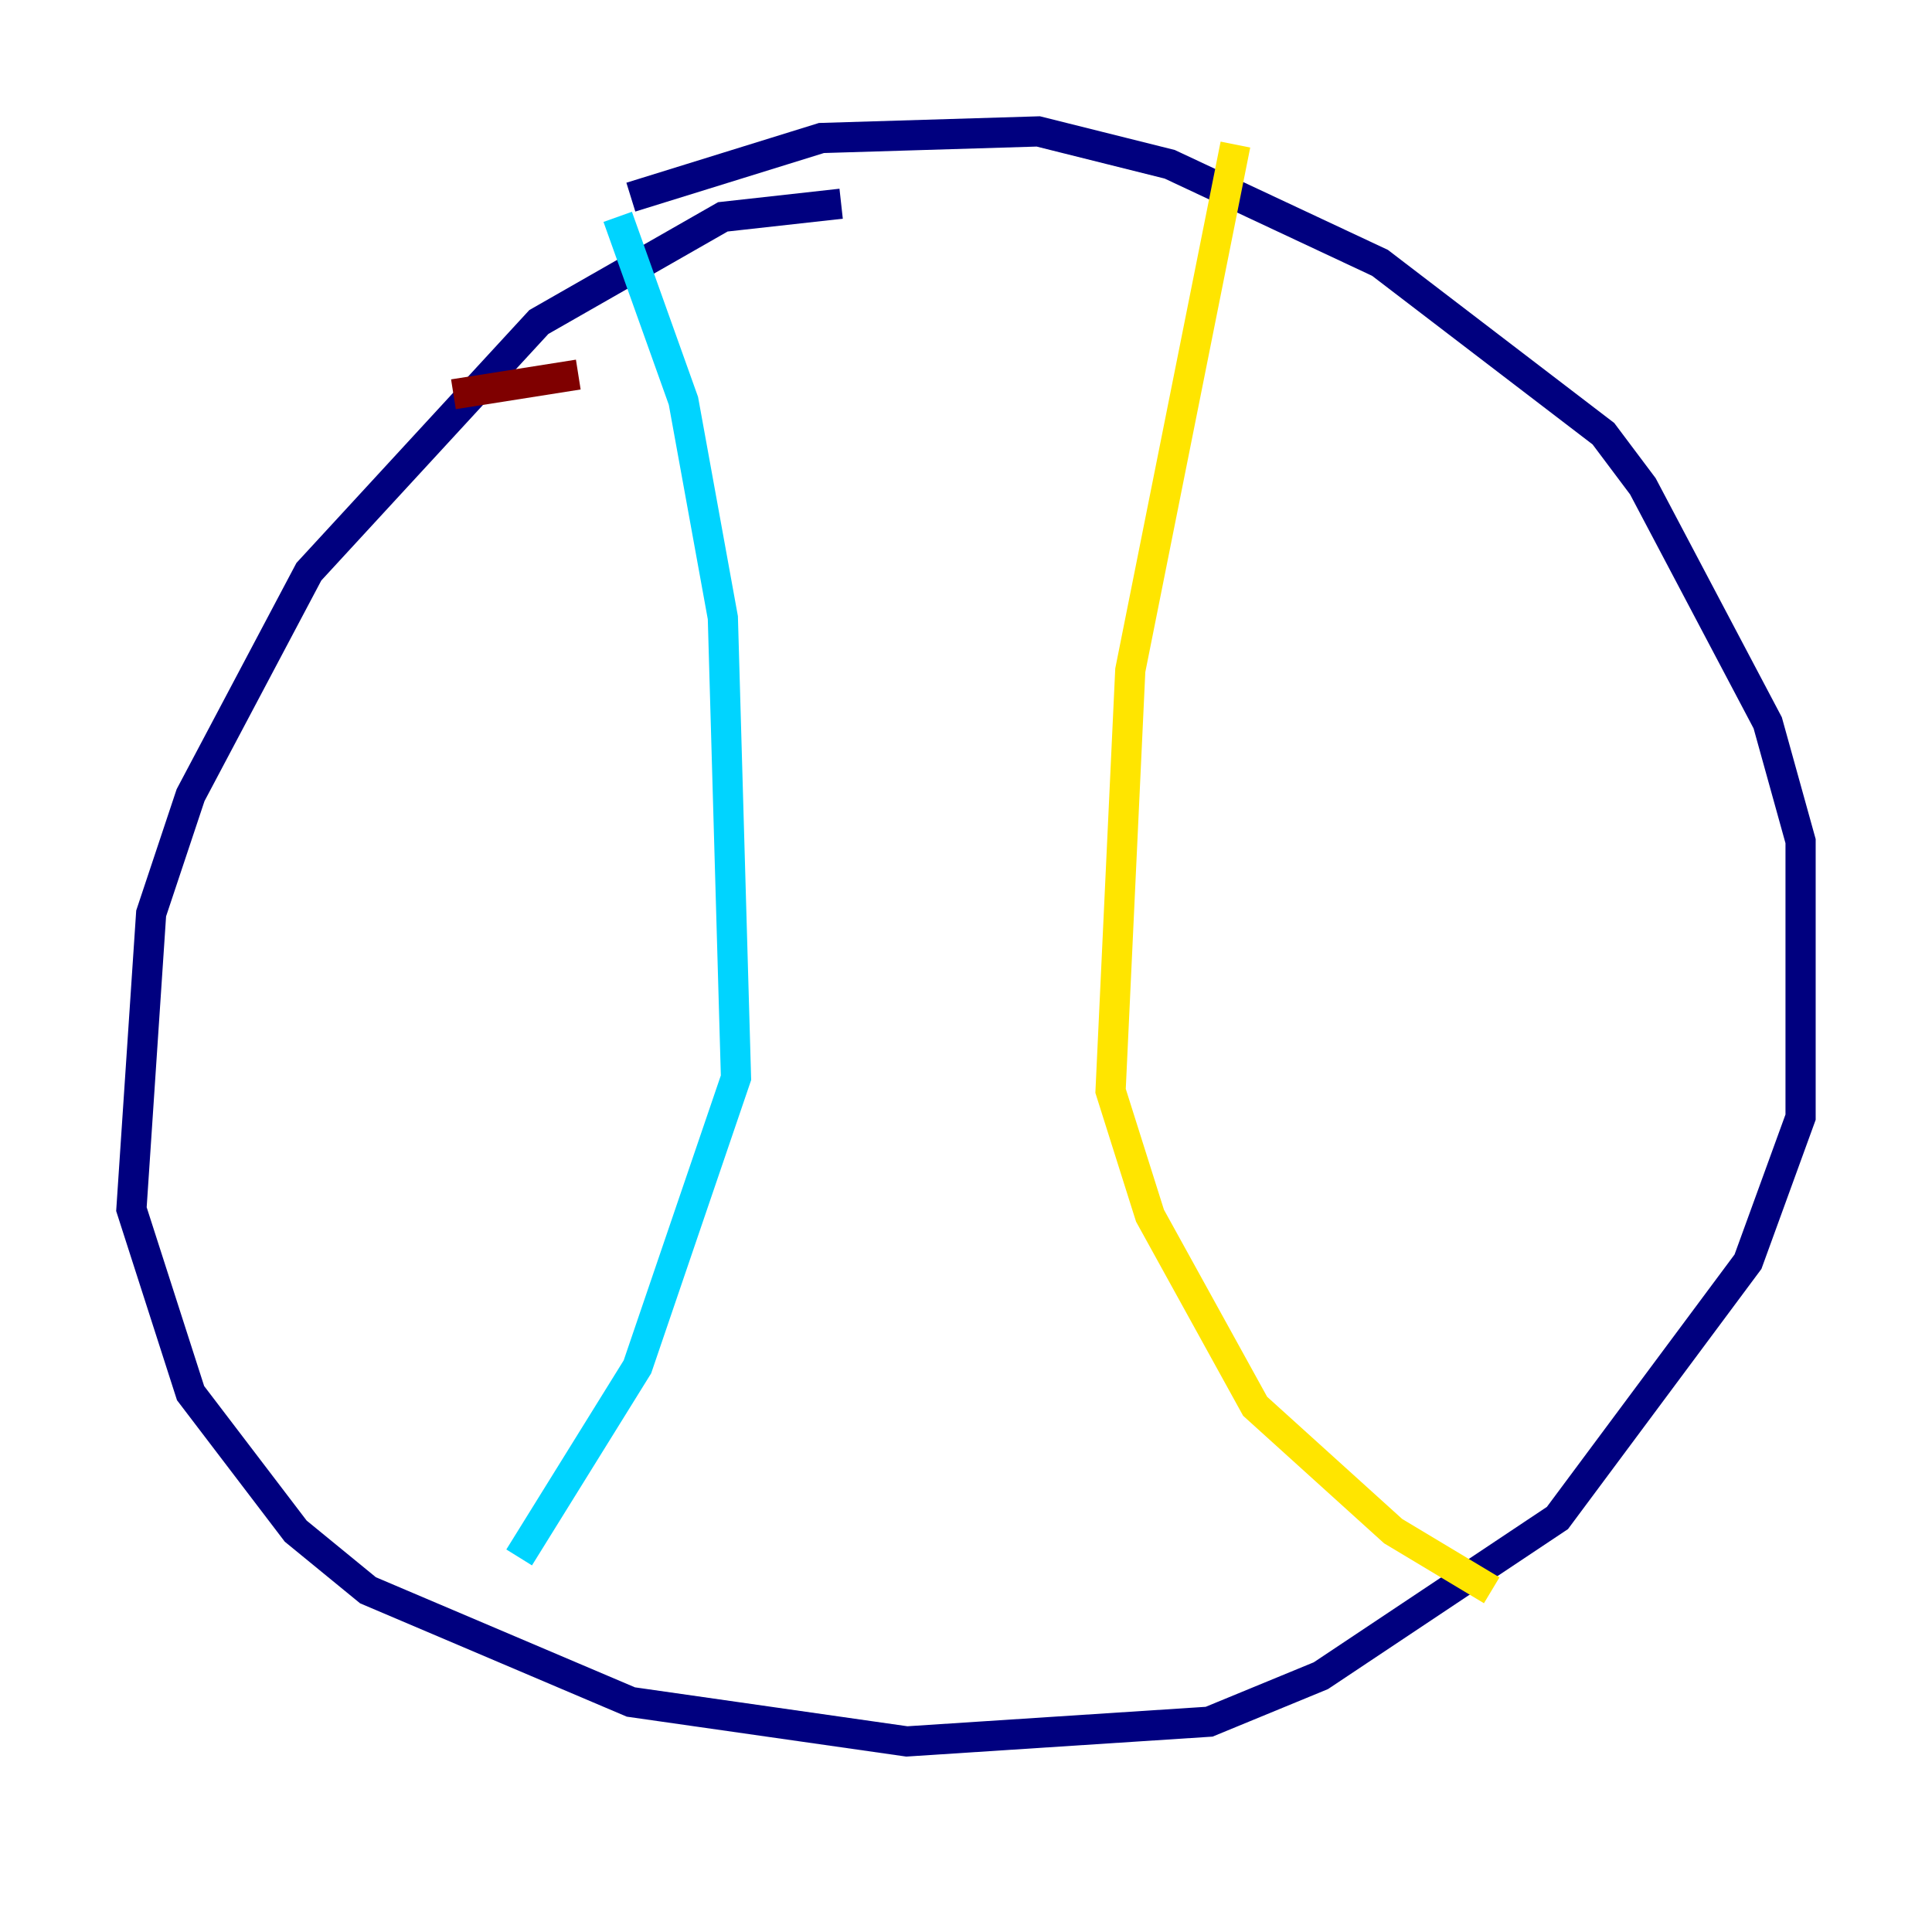 <?xml version="1.0" encoding="utf-8" ?>
<svg baseProfile="tiny" height="128" version="1.2" viewBox="0,0,128,128" width="128" xmlns="http://www.w3.org/2000/svg" xmlns:ev="http://www.w3.org/2001/xml-events" xmlns:xlink="http://www.w3.org/1999/xlink"><defs /><polyline fill="none" points="55.728,13.497 47.891,14.367 35.701,21.333 20.463,37.878 12.626,52.68 10.014,60.517 8.707,80.109 12.626,92.299 19.592,101.442 24.381,105.361 41.796,112.762 60.082,115.374 80.109,114.068 87.51,111.02 103.184,100.571 115.809,83.592 119.293,74.014 119.293,55.728 117.116,47.891 108.844,32.218 106.231,28.735 91.429,17.415 77.497,10.884 68.789,8.707 54.422,9.143 41.796,13.061" stroke="#00007f" stroke-width="2" /><polyline fill="none" points="40.925,14.367 45.279,26.558 47.891,40.925 48.762,71.401 42.231,90.558 34.395,103.184" stroke="#00d4ff" stroke-width="2" /><polyline fill="none" points="81.85,9.578 74.884,44.408 73.578,72.272 76.191,80.544 83.156,93.17 92.299,101.442 98.83,105.361" stroke="#ffe500" stroke-width="2" /><polyline fill="none" points="30.041,26.122 38.313,24.816" stroke="#7f0000" stroke-width="2" /></svg>